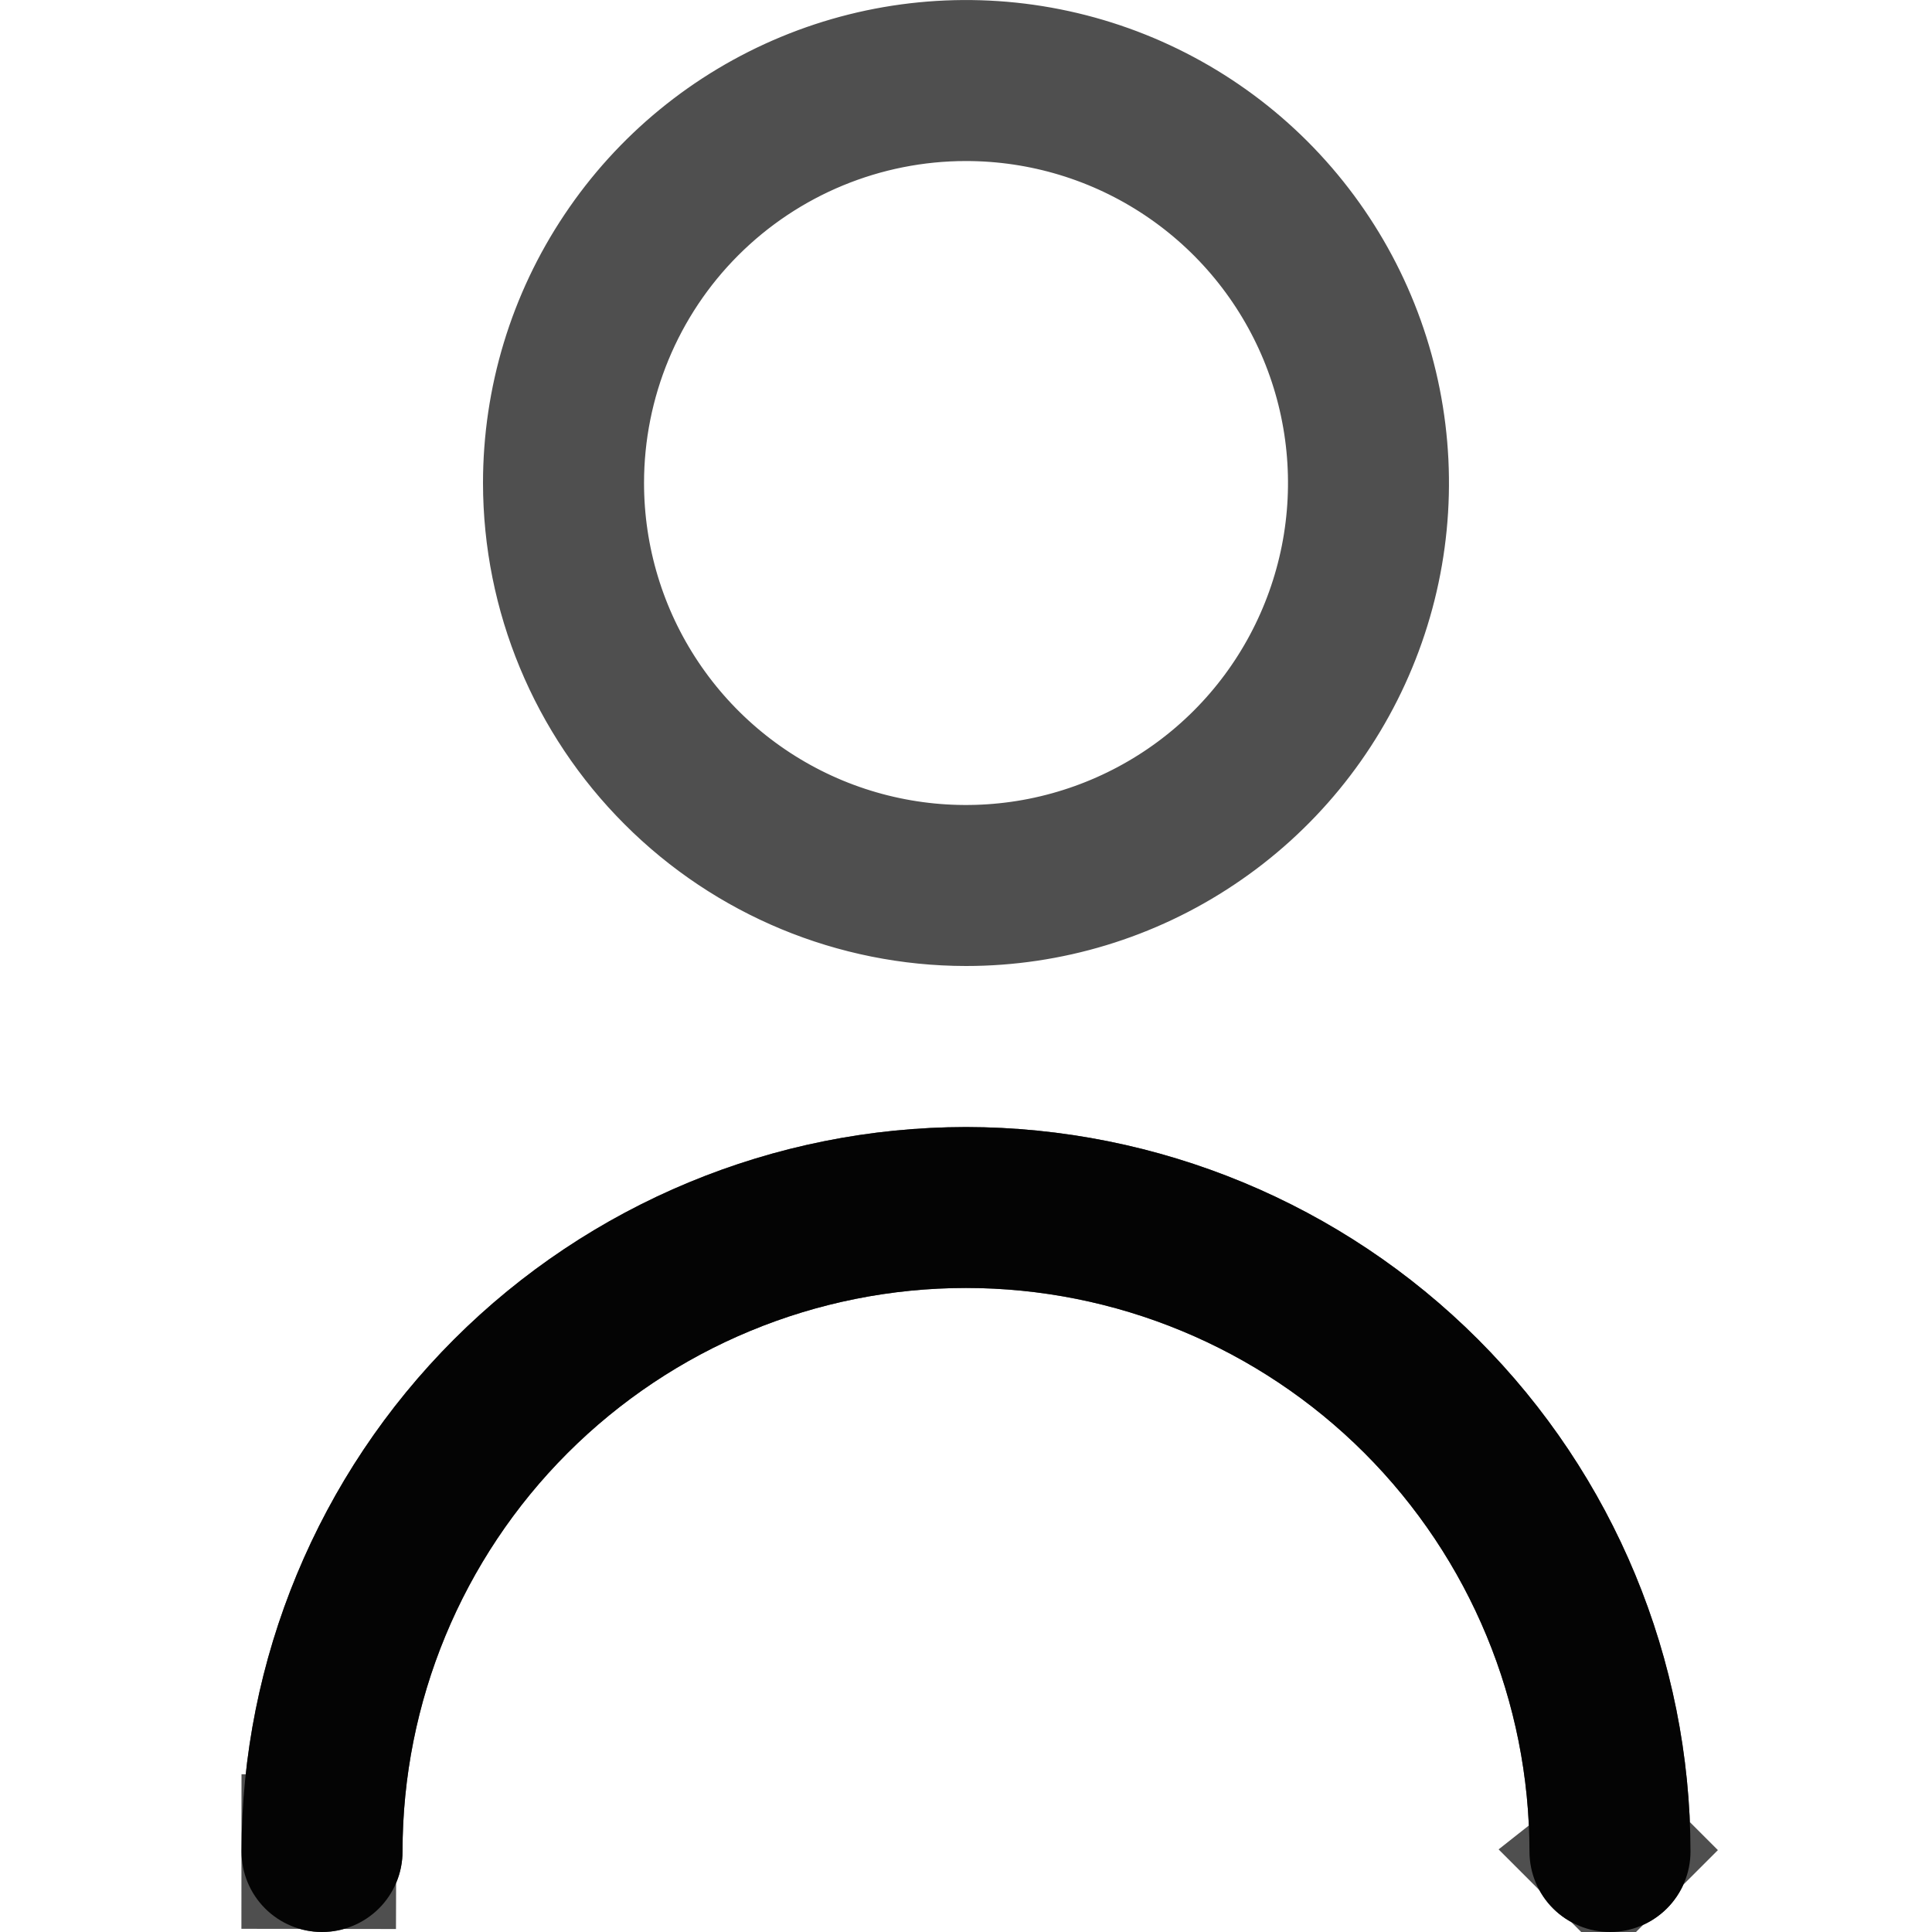 <svg width="20" height="20" viewBox="0 0 20 20" fill="none" xmlns="http://www.w3.org/2000/svg">
<g clip-path="url(#clip0_1410_117508)">
<path d="M12.333 8.492C11.643 8.954 10.831 9.2 10.001 9.2L10 9.2C8.887 9.199 7.819 8.756 7.032 7.968C6.244 7.181 5.801 6.113 5.8 5C5.8 4.169 6.046 3.357 6.508 2.667C6.969 1.976 7.625 1.438 8.393 1.12C9.16 0.802 10.005 0.719 10.819 0.881C11.634 1.043 12.383 1.443 12.97 2.03C13.557 2.618 13.957 3.366 14.119 4.181C14.281 4.995 14.198 5.84 13.88 6.607C13.562 7.375 13.024 8.031 12.333 8.492ZM12.296 1.563C11.617 1.109 10.818 0.867 10 0.867C8.904 0.867 7.852 1.302 7.077 2.077C6.302 2.852 5.867 3.904 5.867 5C5.867 5.817 6.109 6.617 6.563 7.296C7.017 7.976 7.663 8.506 8.418 8.819C9.174 9.132 10.005 9.213 10.806 9.054C11.608 8.894 12.345 8.501 12.923 7.923C13.501 7.345 13.894 6.608 14.054 5.806C14.213 5.005 14.132 4.174 13.819 3.418C13.506 2.663 12.976 2.017 12.296 1.563Z" stroke="#050505" stroke-opacity="0.7" stroke-width="1.6"/>
<path d="M10 11.667C8.012 11.669 6.105 12.46 4.699 13.866C3.293 15.272 2.502 17.178 2.5 19.167C2.5 19.388 2.588 19.6 2.744 19.756C2.9 19.912 3.112 20 3.333 20C3.554 20 3.766 19.912 3.923 19.756C4.079 19.6 4.167 19.388 4.167 19.167C4.167 17.62 4.781 16.136 5.875 15.042C6.969 13.948 8.453 13.333 10 13.333C11.547 13.333 13.031 13.948 14.125 15.042C15.219 16.136 15.833 17.62 15.833 19.167C15.833 19.388 15.921 19.6 16.077 19.756C16.234 19.912 16.446 20 16.667 20C16.888 20 17.1 19.912 17.256 19.756C17.412 19.6 17.5 19.388 17.5 19.167C17.498 17.178 16.707 15.272 15.301 13.866C13.895 12.46 11.988 11.669 10 11.667Z" fill="#050505"/>
<path d="M5.265 14.431C6.521 13.175 8.224 12.469 10 12.467C11.776 12.469 13.479 13.175 14.735 14.431C15.991 15.688 16.698 17.39 16.7 19.167C16.7 19.175 16.697 19.184 16.69 19.19L17.218 19.718L16.69 19.19C16.684 19.197 16.675 19.2 16.667 19.2C16.658 19.2 16.649 19.197 16.643 19.19C16.637 19.184 16.633 19.175 16.633 19.167C16.633 17.407 15.934 15.72 14.691 14.476C13.447 13.232 11.759 12.533 10 12.533C8.241 12.533 6.554 13.232 5.31 14.476C4.066 15.72 3.367 17.407 3.367 19.167C3.367 19.175 3.363 19.184 3.357 19.19C3.351 19.197 3.342 19.2 3.333 19.2C3.324 19.2 3.316 19.197 3.31 19.19C3.304 19.184 3.3 19.175 3.3 19.167H2.5L3.3 19.168C3.302 17.391 4.009 15.688 5.265 14.431Z" stroke="#050505" stroke-opacity="0.7" stroke-width="1.6"/>
</g>
<defs>
<clipPath id="clip0_1410_117508">
<rect width="20" height="20" fill="white"/>
</clipPath>
</defs>
</svg>
